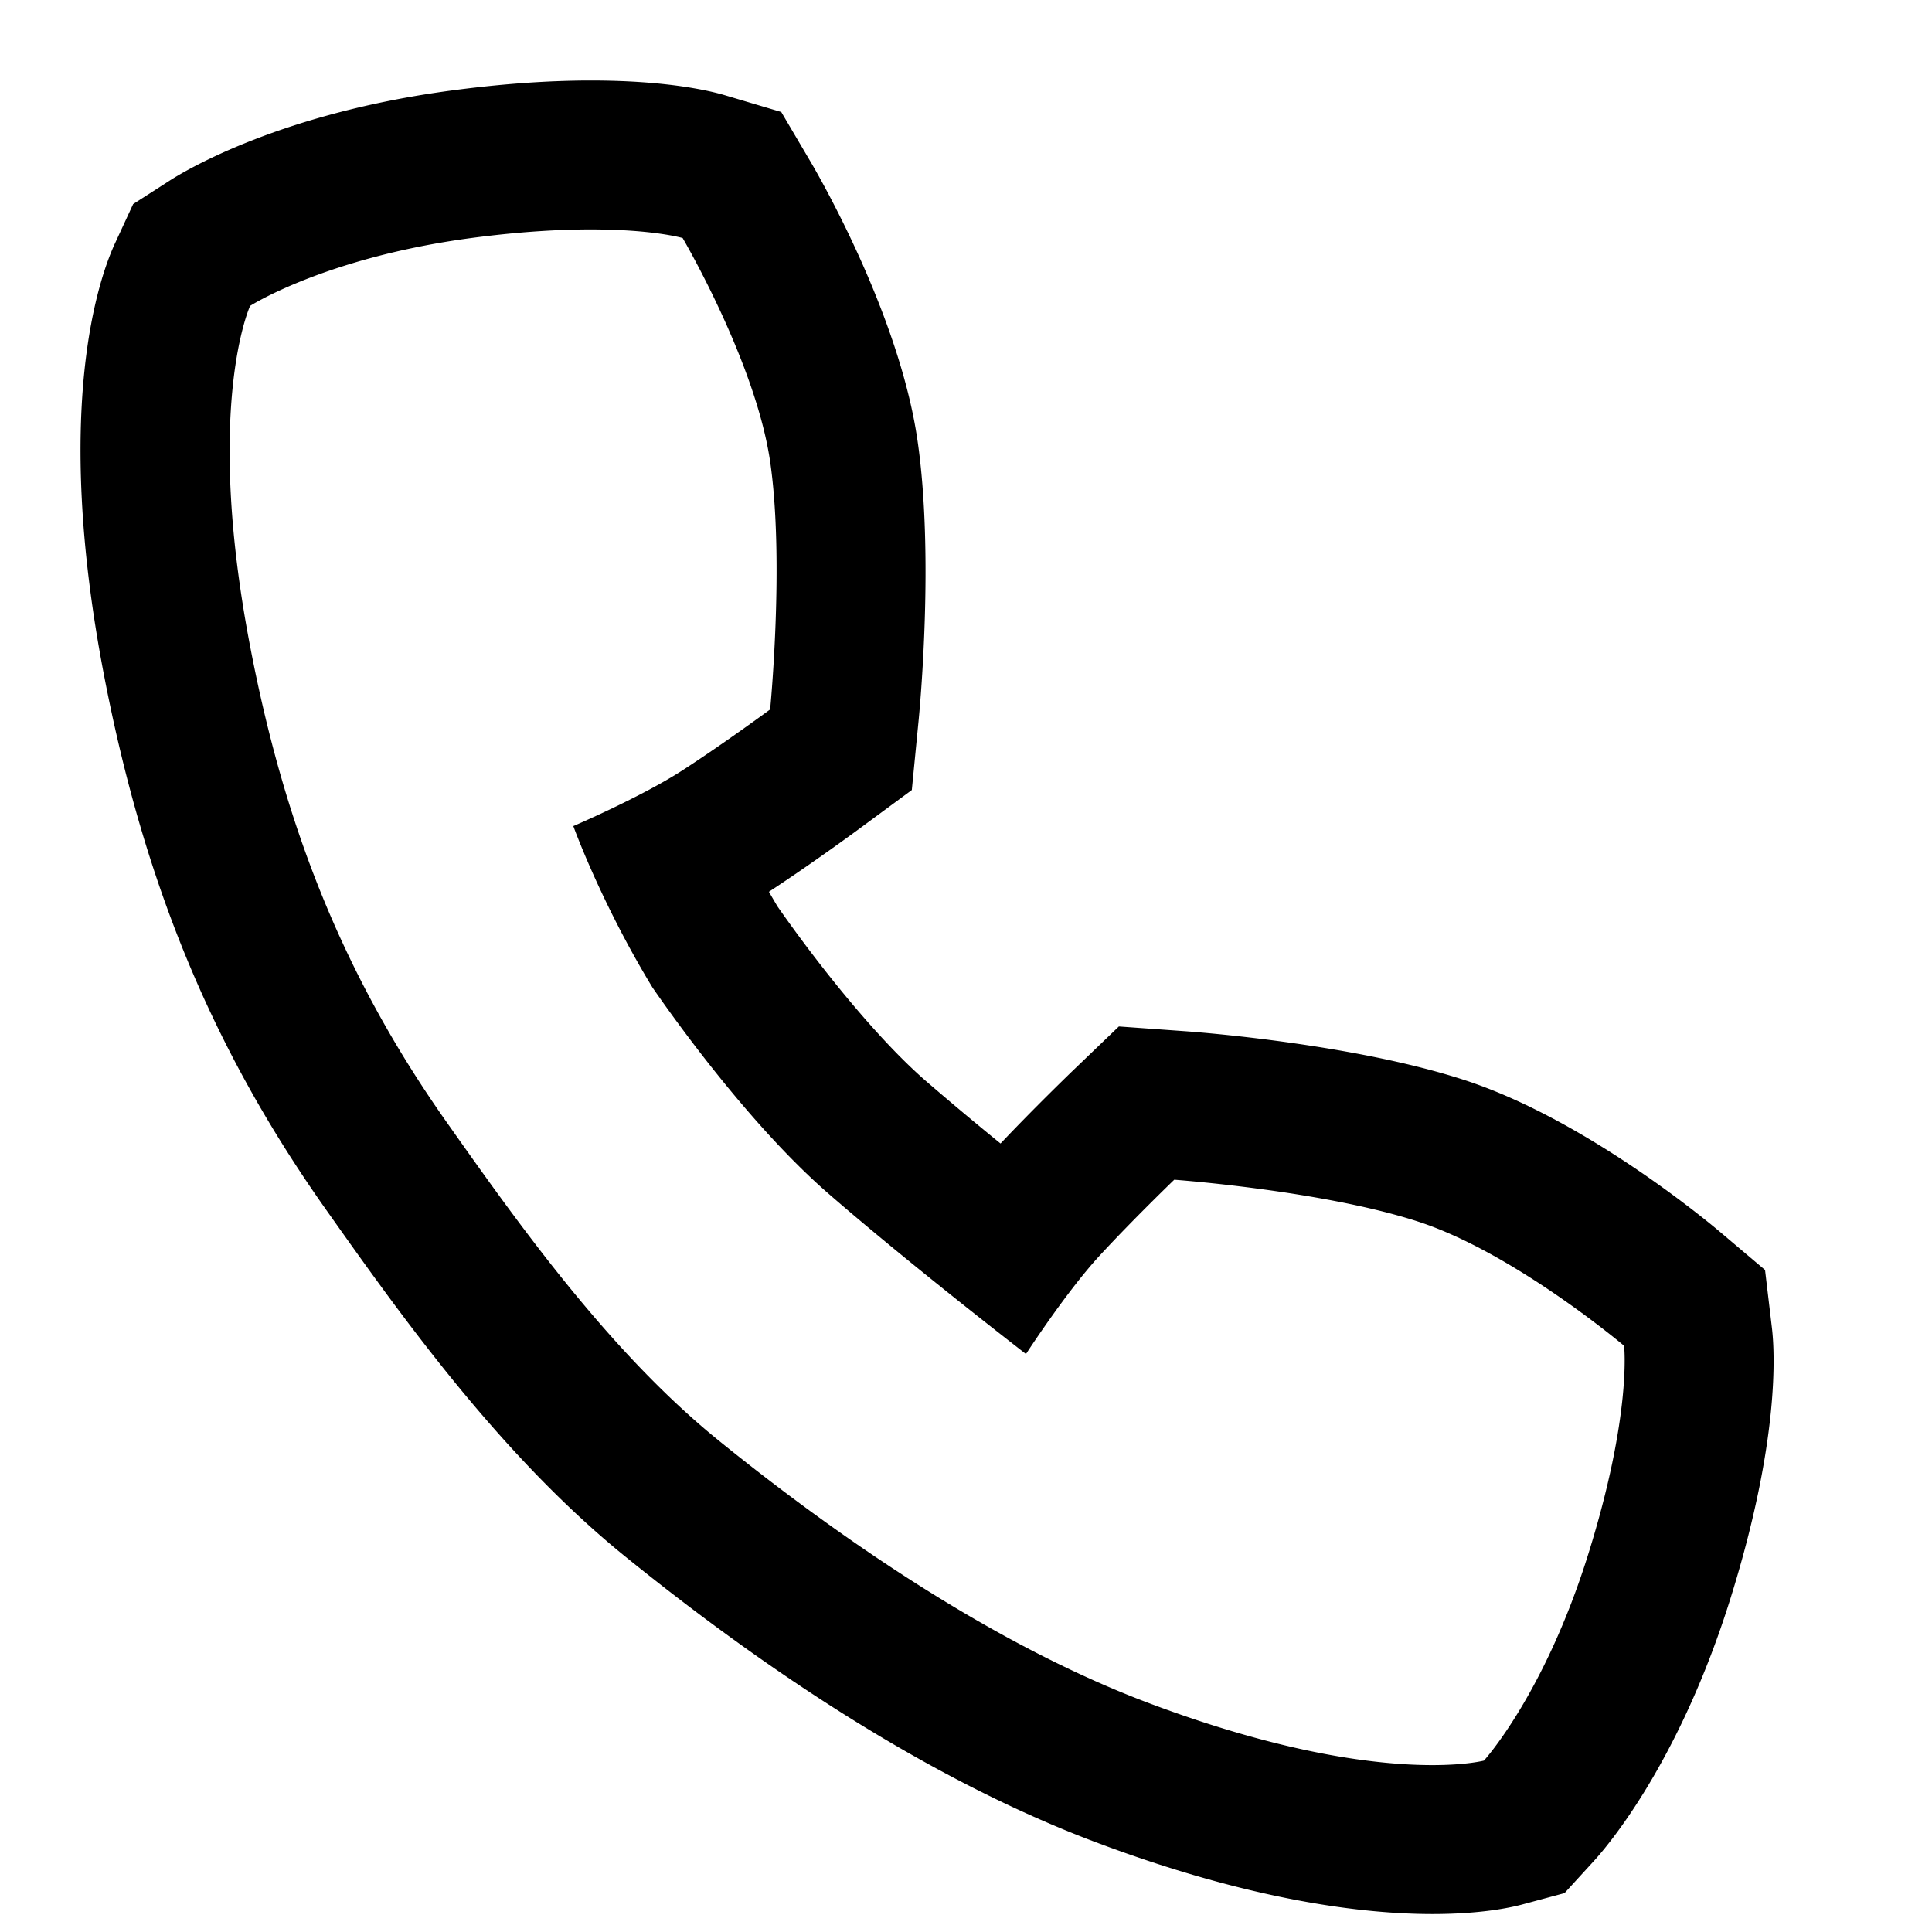 <svg xmlns="http://www.w3.org/2000/svg" viewBox="0 0 24 24"><path fill-rule="evenodd" d="M7.34 1c-.533 0-1.115.042-1.73.124-2.113.281-3.29.983-3.503 1.12l-.453.291-.226.489c-.193.417-.774 2.038-.138 5.353.5 2.602 1.348 4.648 2.75 6.635.912 1.289 2.159 3.055 3.73 4.326 2.07 1.674 4.038 2.868 5.845 3.548 1.958.737 3.352.891 4.177.891.589 0 .957-.075 1.123-.12l.52-.14.363-.397c.172-.188 1.062-1.227 1.698-3.262.615-1.968.55-3.067.516-3.357l-.086-.725-.557-.471c-.168-.142-1.683-1.401-3.173-1.887-1.365-.445-3.263-.593-3.475-.608l-.822-.059-.594.57c-.02.02-.461.445-.876.884a40.552 40.552 0 0 1-.93-.779c-.62-.54-1.35-1.463-1.84-2.165a9.478 9.478 0 0 1-.107-.183c.534-.35 1.088-.757 1.112-.775l.663-.489.08-.82c.022-.211.198-2.107-.01-3.527-.226-1.551-1.211-3.258-1.322-3.448l-.37-.628-.7-.208C8.82 1.128 8.285 1 7.34 1zm0 1.85c.778 0 1.14.107 1.14.107s.906 1.54 1.087 2.777c.18 1.238 0 3.079 0 3.079s-.574.423-1.087.755-1.358.694-1.358.694.343.953.984 2.006c.403.583 1.289 1.779 2.179 2.554 1.029.894 2.46 1.998 2.46 1.998s.5-.772.915-1.222c.414-.449.927-.943.927-.943s1.846.134 3.035.522 2.553 1.541 2.553 1.541.1.844-.445 2.588c-.545 1.744-1.296 2.565-1.296 2.565s-.21.056-.642.056c-.653 0-1.813-.128-3.525-.772-2.062-.776-4.061-2.226-5.334-3.256-1.365-1.104-2.5-2.706-3.381-3.954-1.328-1.881-2.03-3.753-2.445-5.917-.573-2.988 0-4.228 0-4.228s.936-.601 2.747-.843c.604-.08 1.097-.107 1.486-.107z"/></svg>
